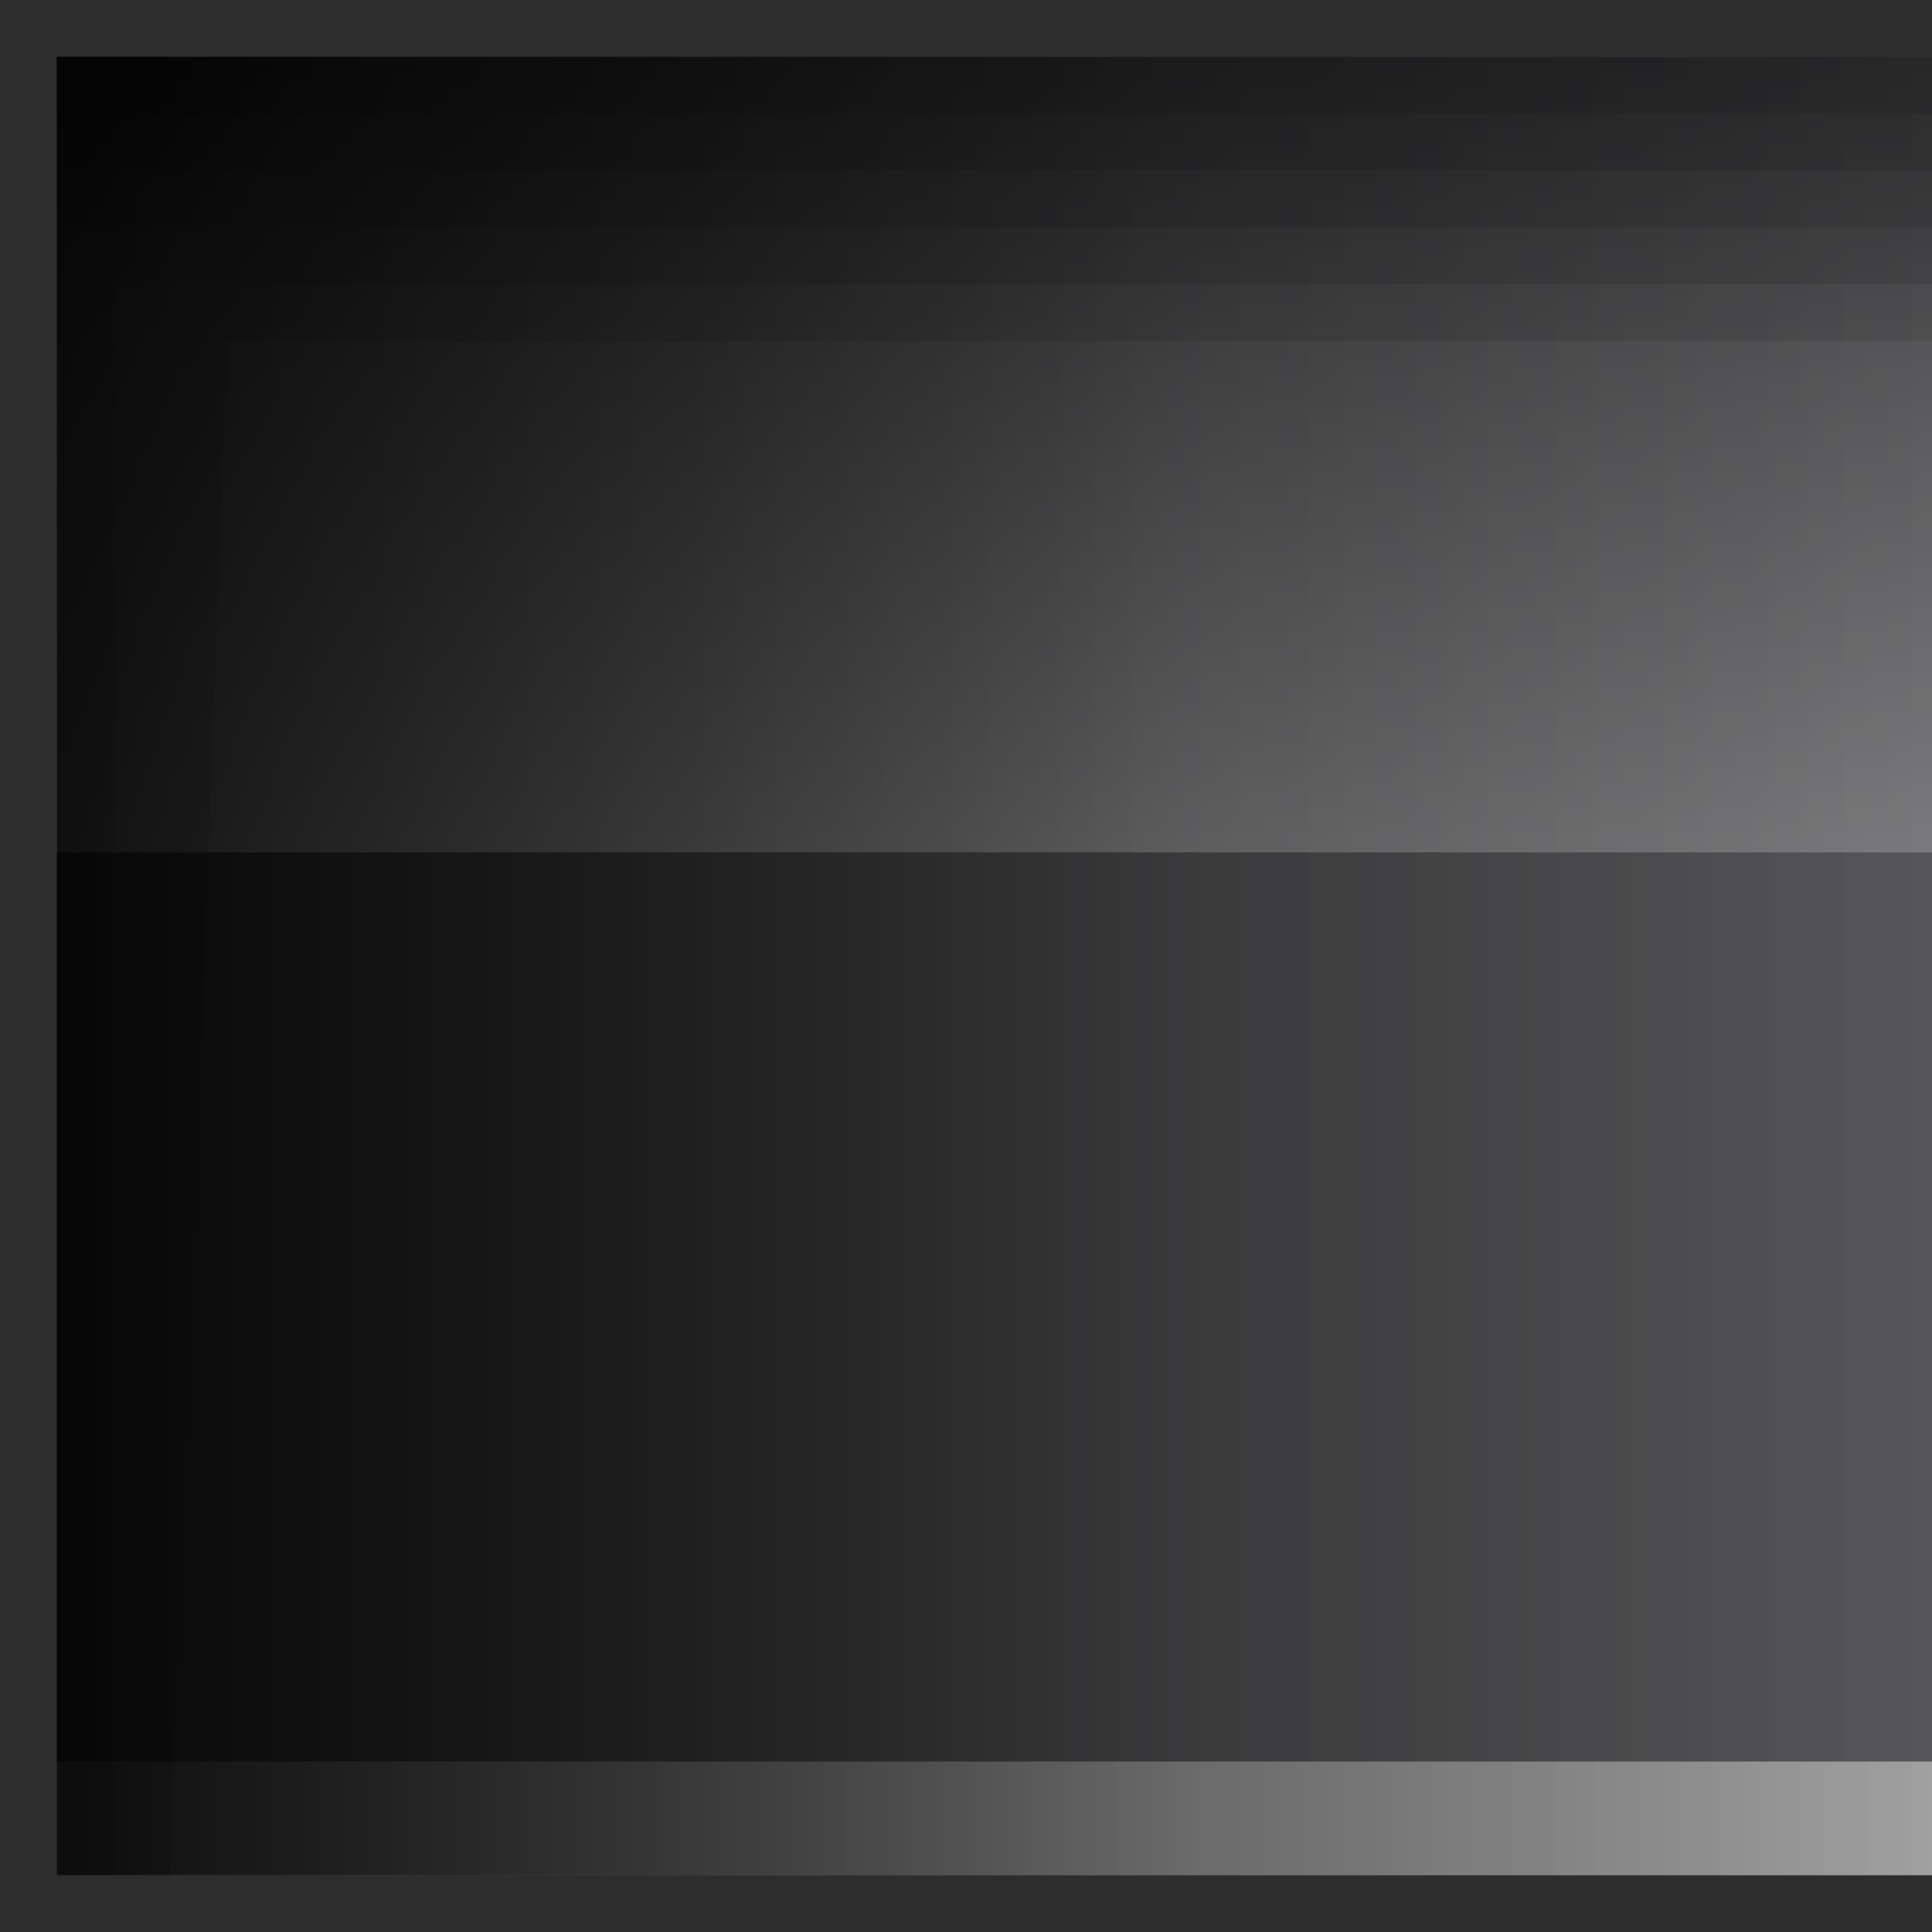 <?xml version="1.0" encoding="UTF-8"?>
<!DOCTYPE svg PUBLIC "-//W3C//DTD SVG 1.1 Tiny//EN" "http://www.w3.org/Graphics/SVG/1.1/DTD/svg11-tiny.dtd">
<svg baseProfile="tiny" height="34px" version="1.1" viewBox="0 0 34 34" width="34px" x="0px" xmlns="http://www.w3.org/2000/svg" xmlns:xlink="http://www.w3.org/1999/xlink" y="0px">
<rect x="0" y="0" width="34" height="34" fill="#333333" stroke="none"/>
<rect fill="none" height="34" width="34" y="0"/>
<rect fill="#141414" fill-opacity="0.2" height="34" stroke-opacity="0.2" width="34"/>
<linearGradient gradientUnits="userSpaceOnUse" id="SVGID_1_" x1="0.834" x2="100.841" y1="17" y2="17">
<stop offset="0" style="stop-color:#282828"/>
<stop offset="0.5" style="stop-color:#78787D"/>
<stop offset="1" style="stop-color:#282828"/>
</linearGradient>
<rect fill="url(#SVGID_1_)" height="32" width="33" x="1" y="1"/>
<linearGradient gradientUnits="userSpaceOnUse" id="SVGID_2_" x1="1" x2="101.166" y1="32" y2="32">
<stop offset="0" style="stop-color:#505050"/>
<stop offset="0.5" style="stop-color:#FAFAFA"/>
<stop offset="1" style="stop-color:#505050"/>
</linearGradient>
<rect fill="url(#SVGID_2_)" fill-opacity="0.8" height="2" width="33" x="1" y="31"/>
<linearGradient gradientUnits="userSpaceOnUse" id="SVGID_3_" x1="17.5" x2="17.5" y1="15" y2="1">
<stop offset="0" style="stop-color:#DCDCDC"/>
<stop offset="1" style="stop-color:#141414"/>
</linearGradient>
<rect fill="url(#SVGID_3_)" fill-opacity="0.3" height="14" width="33" x="1" y="1"/>
<linearGradient gradientUnits="userSpaceOnUse" id="SVGID_4_" x1="0.834" x2="101.003" y1="17" y2="17">
<stop offset="0" style="stop-color:#000000;stop-opacity:0.8"/>
<stop offset="0.2" style="stop-color:#000000;stop-opacity:0.2"/>
<stop offset="0.4" style="stop-color:#000000;stop-opacity:0"/>
<stop offset="0.6" style="stop-color:#000000;stop-opacity:0"/>
<stop offset="0.8" style="stop-color:#000000;stop-opacity:0.2"/>
<stop offset="1" style="stop-color:#000000;stop-opacity:0.8"/>
</linearGradient>
<rect fill="url(#SVGID_4_)" height="32" width="33" x="1" y="1"/>
<polygon fill-opacity="0.1" points="1,1 1,33 3,33 4,6 34,6 34,1 "/>
<polygon fill-opacity="0.1" points="1,1 1,33 2,33 2,5 34,5 34,1 "/>
<rect fill-opacity="0.1" height="3" width="33" x="1" y="1"/>
<rect fill-opacity="0.1" height="2" width="33" x="1" y="1"/>
<rect fill-opacity="0.1" height="1" width="33" x="1" y="1"/>
</svg>
